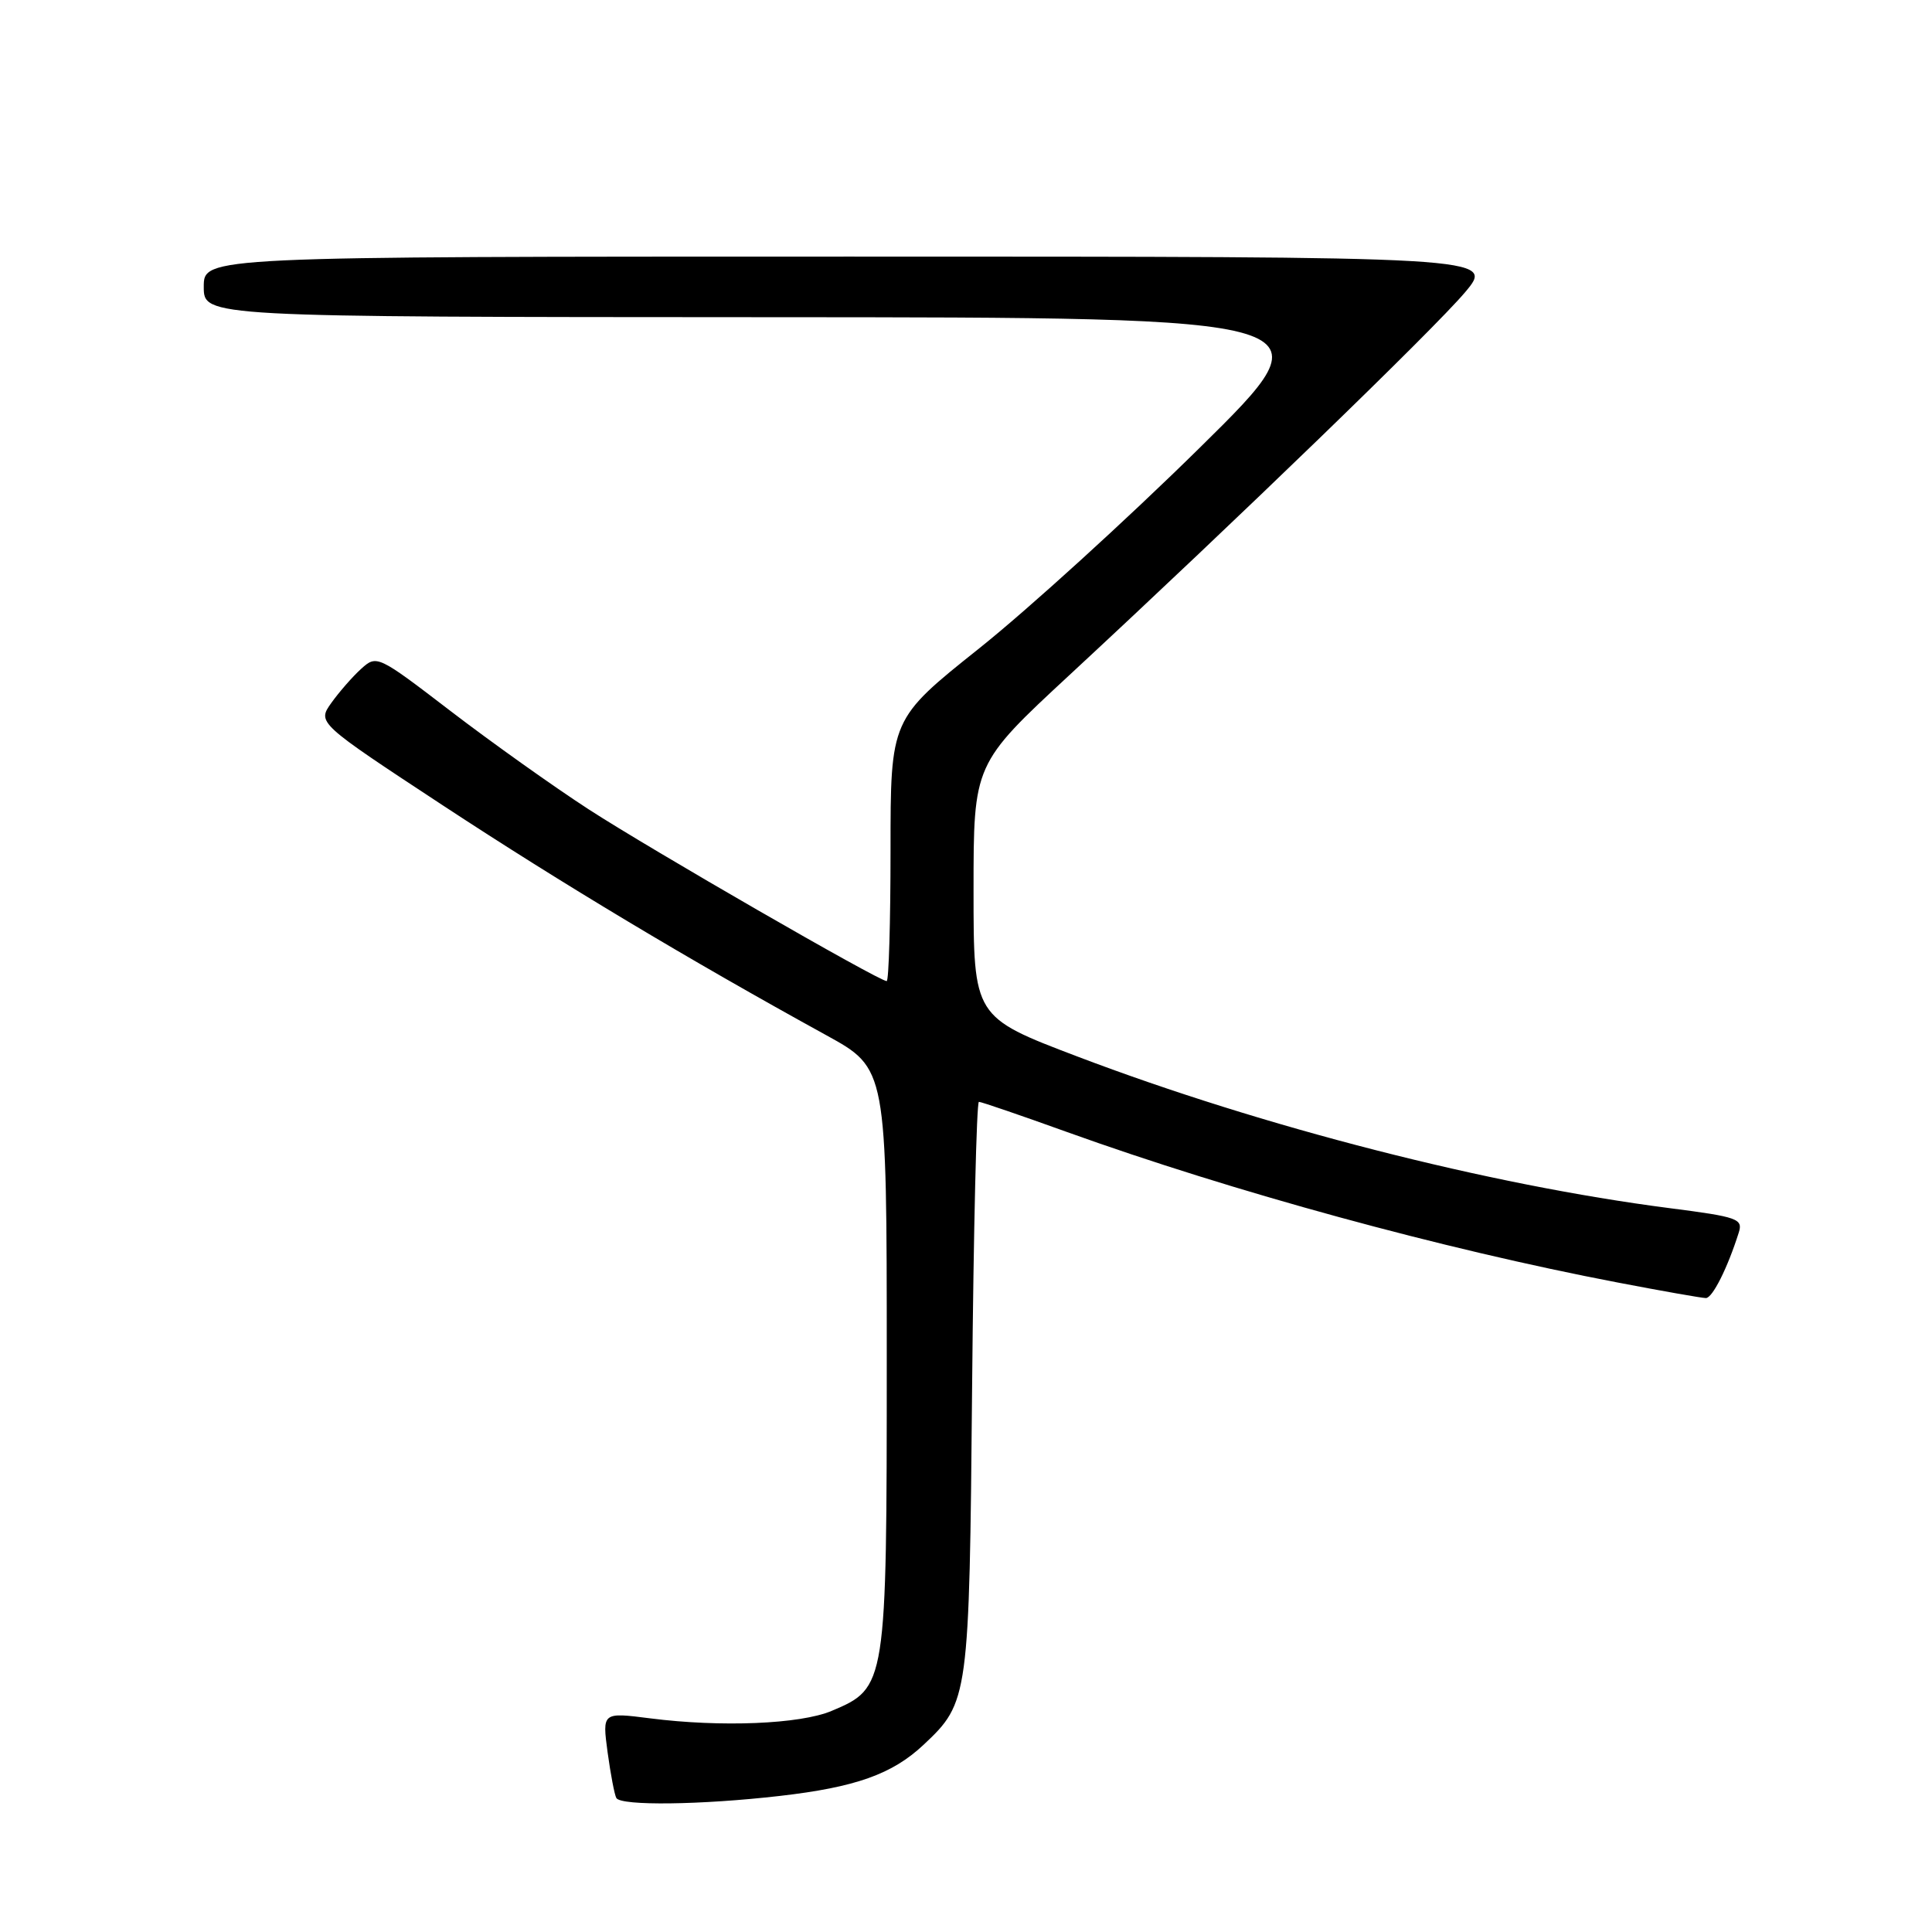 <?xml version="1.0" encoding="UTF-8" standalone="no"?>
<!DOCTYPE svg PUBLIC "-//W3C//DTD SVG 1.1//EN" "http://www.w3.org/Graphics/SVG/1.1/DTD/svg11.dtd" >
<svg xmlns="http://www.w3.org/2000/svg" xmlns:xlink="http://www.w3.org/1999/xlink" version="1.1" viewBox="0 0 256 256">
 <g >
 <path fill="currentColor"
d=" M 103.33 237.97 C 113.35 236.82 118.23 235.09 122.37 231.20 C 128.37 225.57 128.44 225.03 128.81 183.75 C 129.00 162.99 129.40 146.00 129.71 146.00 C 130.03 146.00 135.28 147.80 141.39 150.00 C 163.45 157.93 191.10 165.49 214.30 169.93 C 220.24 171.07 225.52 172.00 226.04 172.00 C 226.91 172.00 228.91 168.02 230.39 163.34 C 230.98 161.50 230.29 161.25 221.26 160.09 C 197.26 157.00 167.39 149.35 142.75 139.99 C 129.00 134.76 129.00 134.76 129.00 117.99 C 129.00 101.23 129.00 101.23 141.75 89.41 C 163.90 68.88 189.94 43.68 194.11 38.75 C 198.12 34.00 198.12 34.00 112.56 34.00 C 27.00 34.00 27.00 34.00 27.00 38.00 C 27.00 42.00 27.00 42.00 101.75 42.03 C 176.50 42.06 176.50 42.06 159.00 59.30 C 149.38 68.78 136.21 80.76 129.75 85.91 C 118.00 95.28 118.00 95.28 118.00 112.64 C 118.00 122.19 117.77 130.00 117.49 130.00 C 116.46 130.00 86.22 112.57 78.00 107.24 C 73.33 104.21 65.10 98.35 59.72 94.23 C 50.04 86.81 49.92 86.76 47.86 88.62 C 46.72 89.65 44.94 91.69 43.91 93.13 C 42.03 95.77 42.03 95.77 58.76 106.77 C 74.52 117.12 91.17 127.10 109.50 137.18 C 117.50 141.58 117.50 141.58 117.50 180.04 C 117.50 223.40 117.46 223.65 110.18 226.71 C 106.01 228.46 95.55 228.89 86.15 227.69 C 79.80 226.88 79.80 226.88 80.51 232.19 C 80.91 235.11 81.43 237.84 81.67 238.25 C 82.30 239.30 92.89 239.17 103.33 237.97 Z "/>
</g>
</svg>